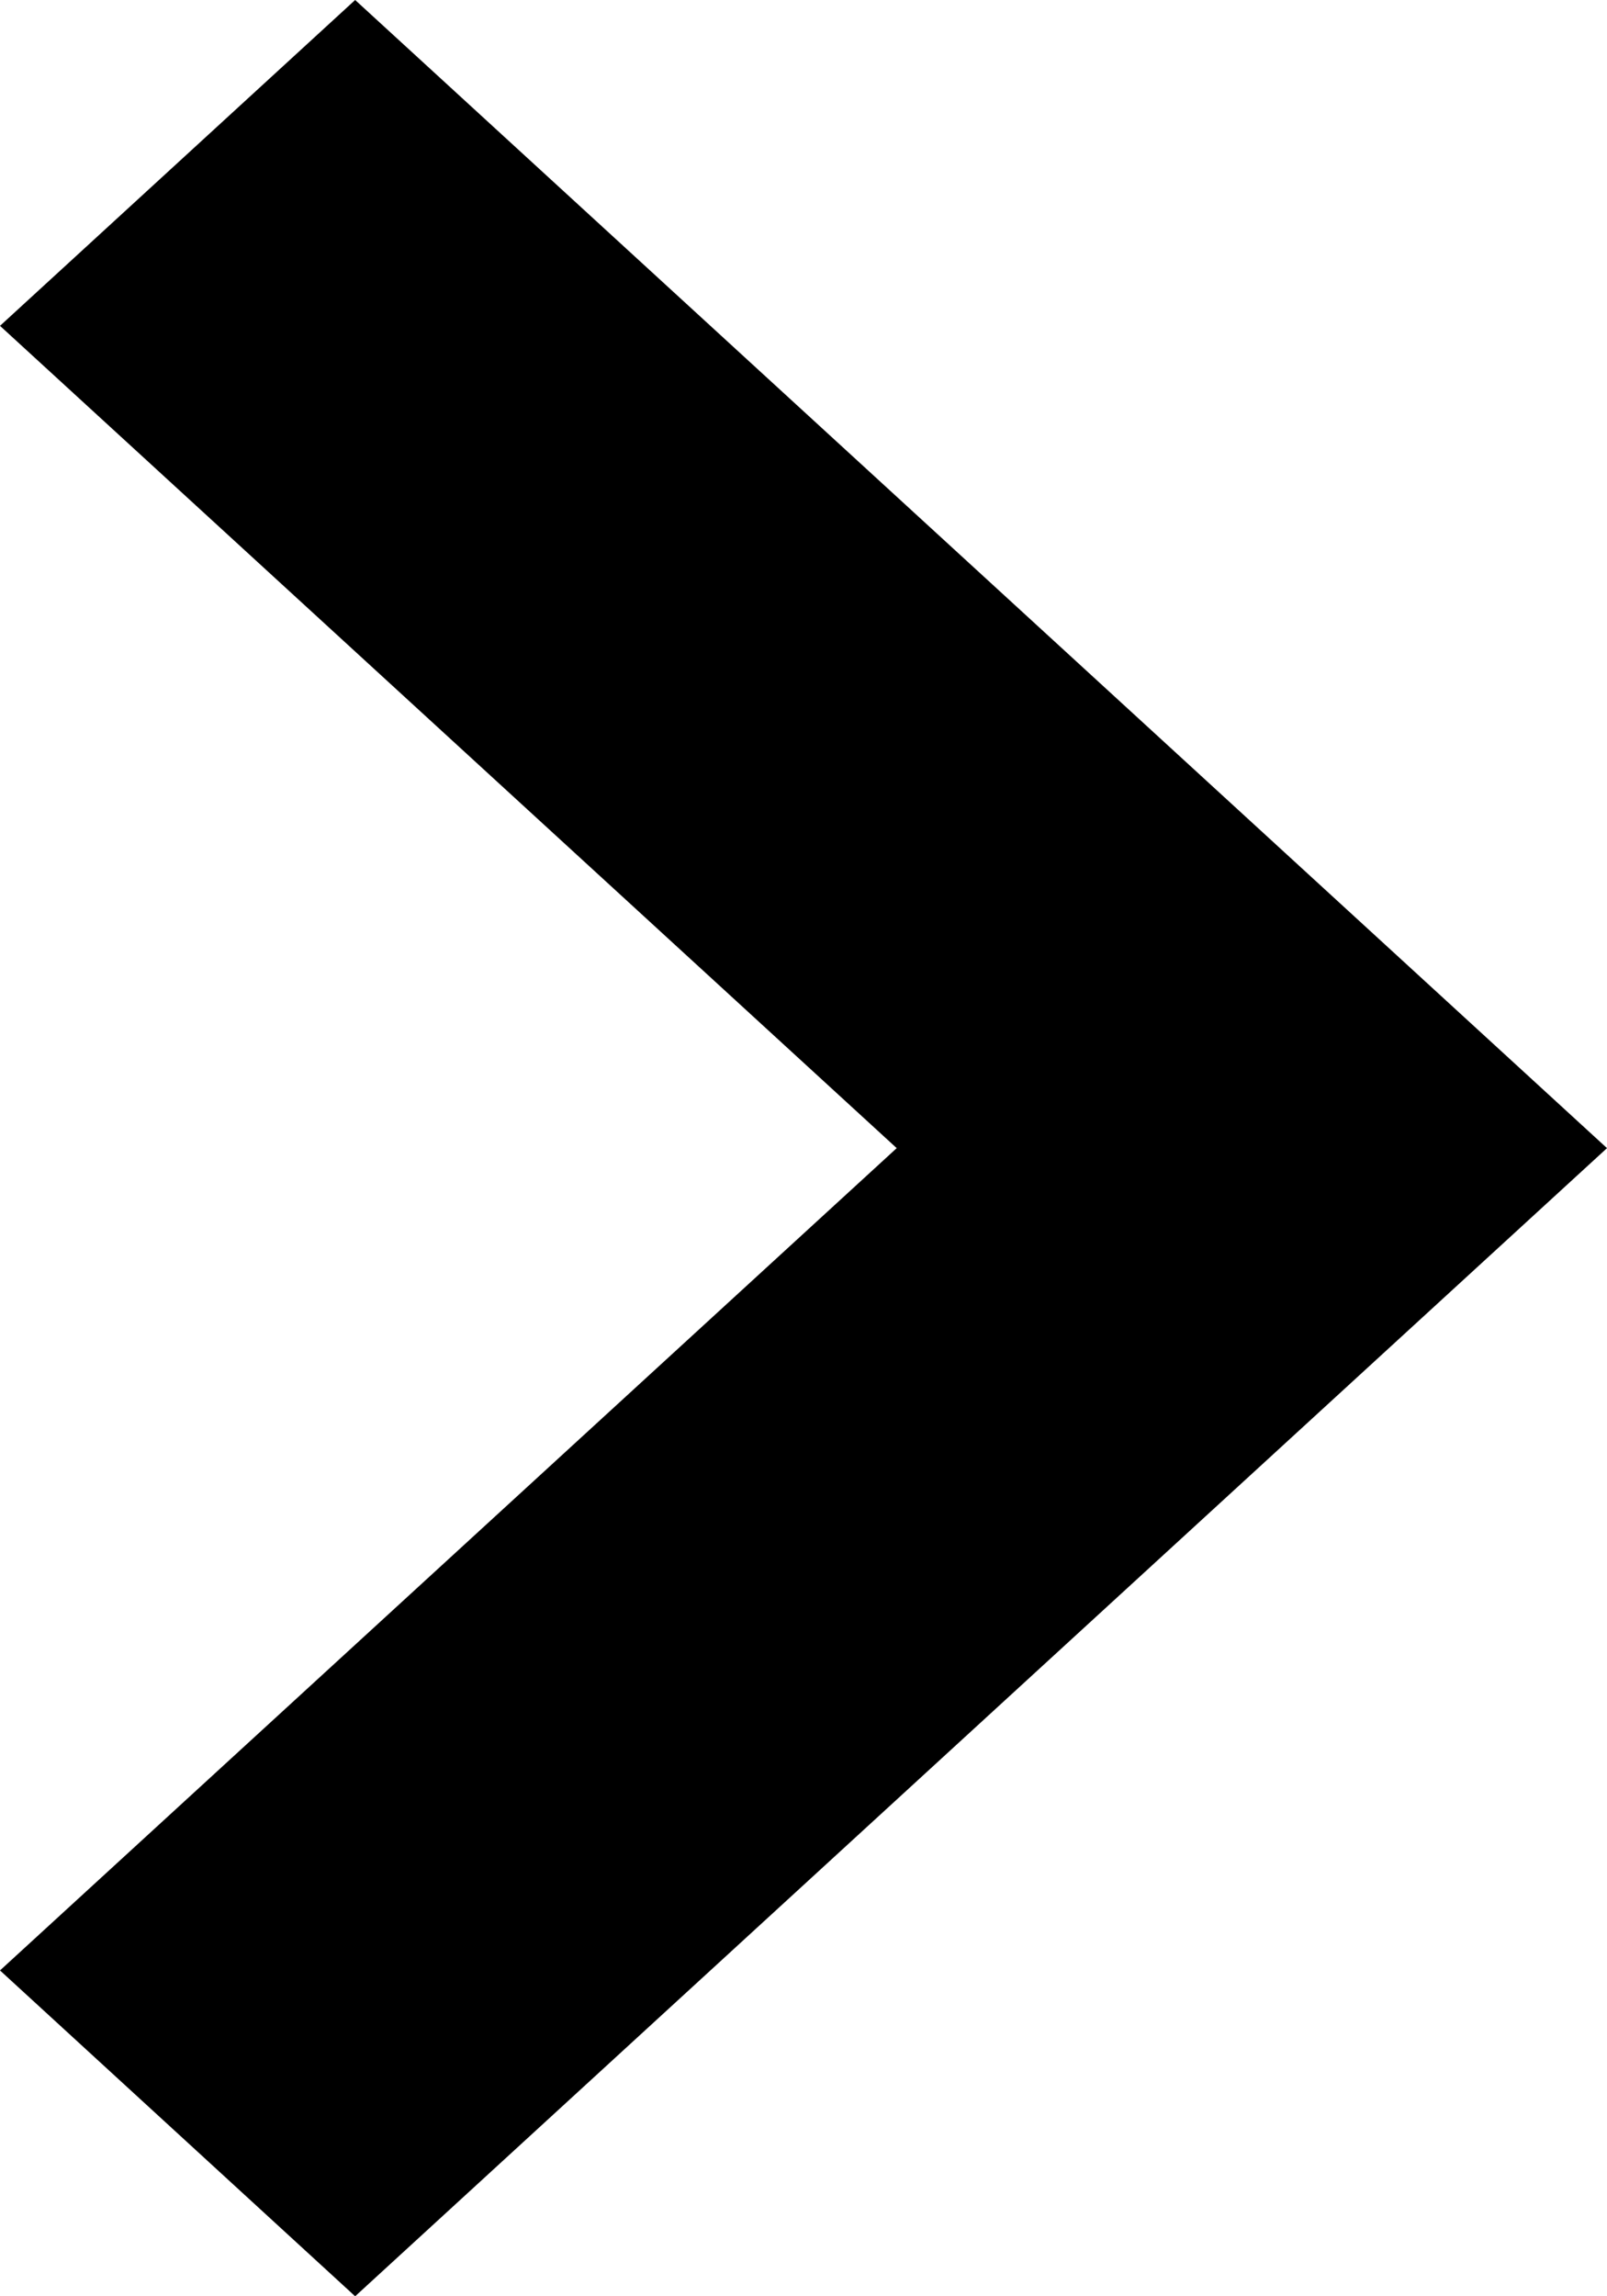 <svg xmlns="http://www.w3.org/2000/svg" viewBox="0 0 7 10"><g fill="currentColor" class="nc-icon-wrapper"><path d="M1.547 10L7 5 1.547 0 0 1.419 3.906 5 0 8.581 1.547 10z" fill="currentColor" class="nc-icon-wrapper"></path></g></svg>
